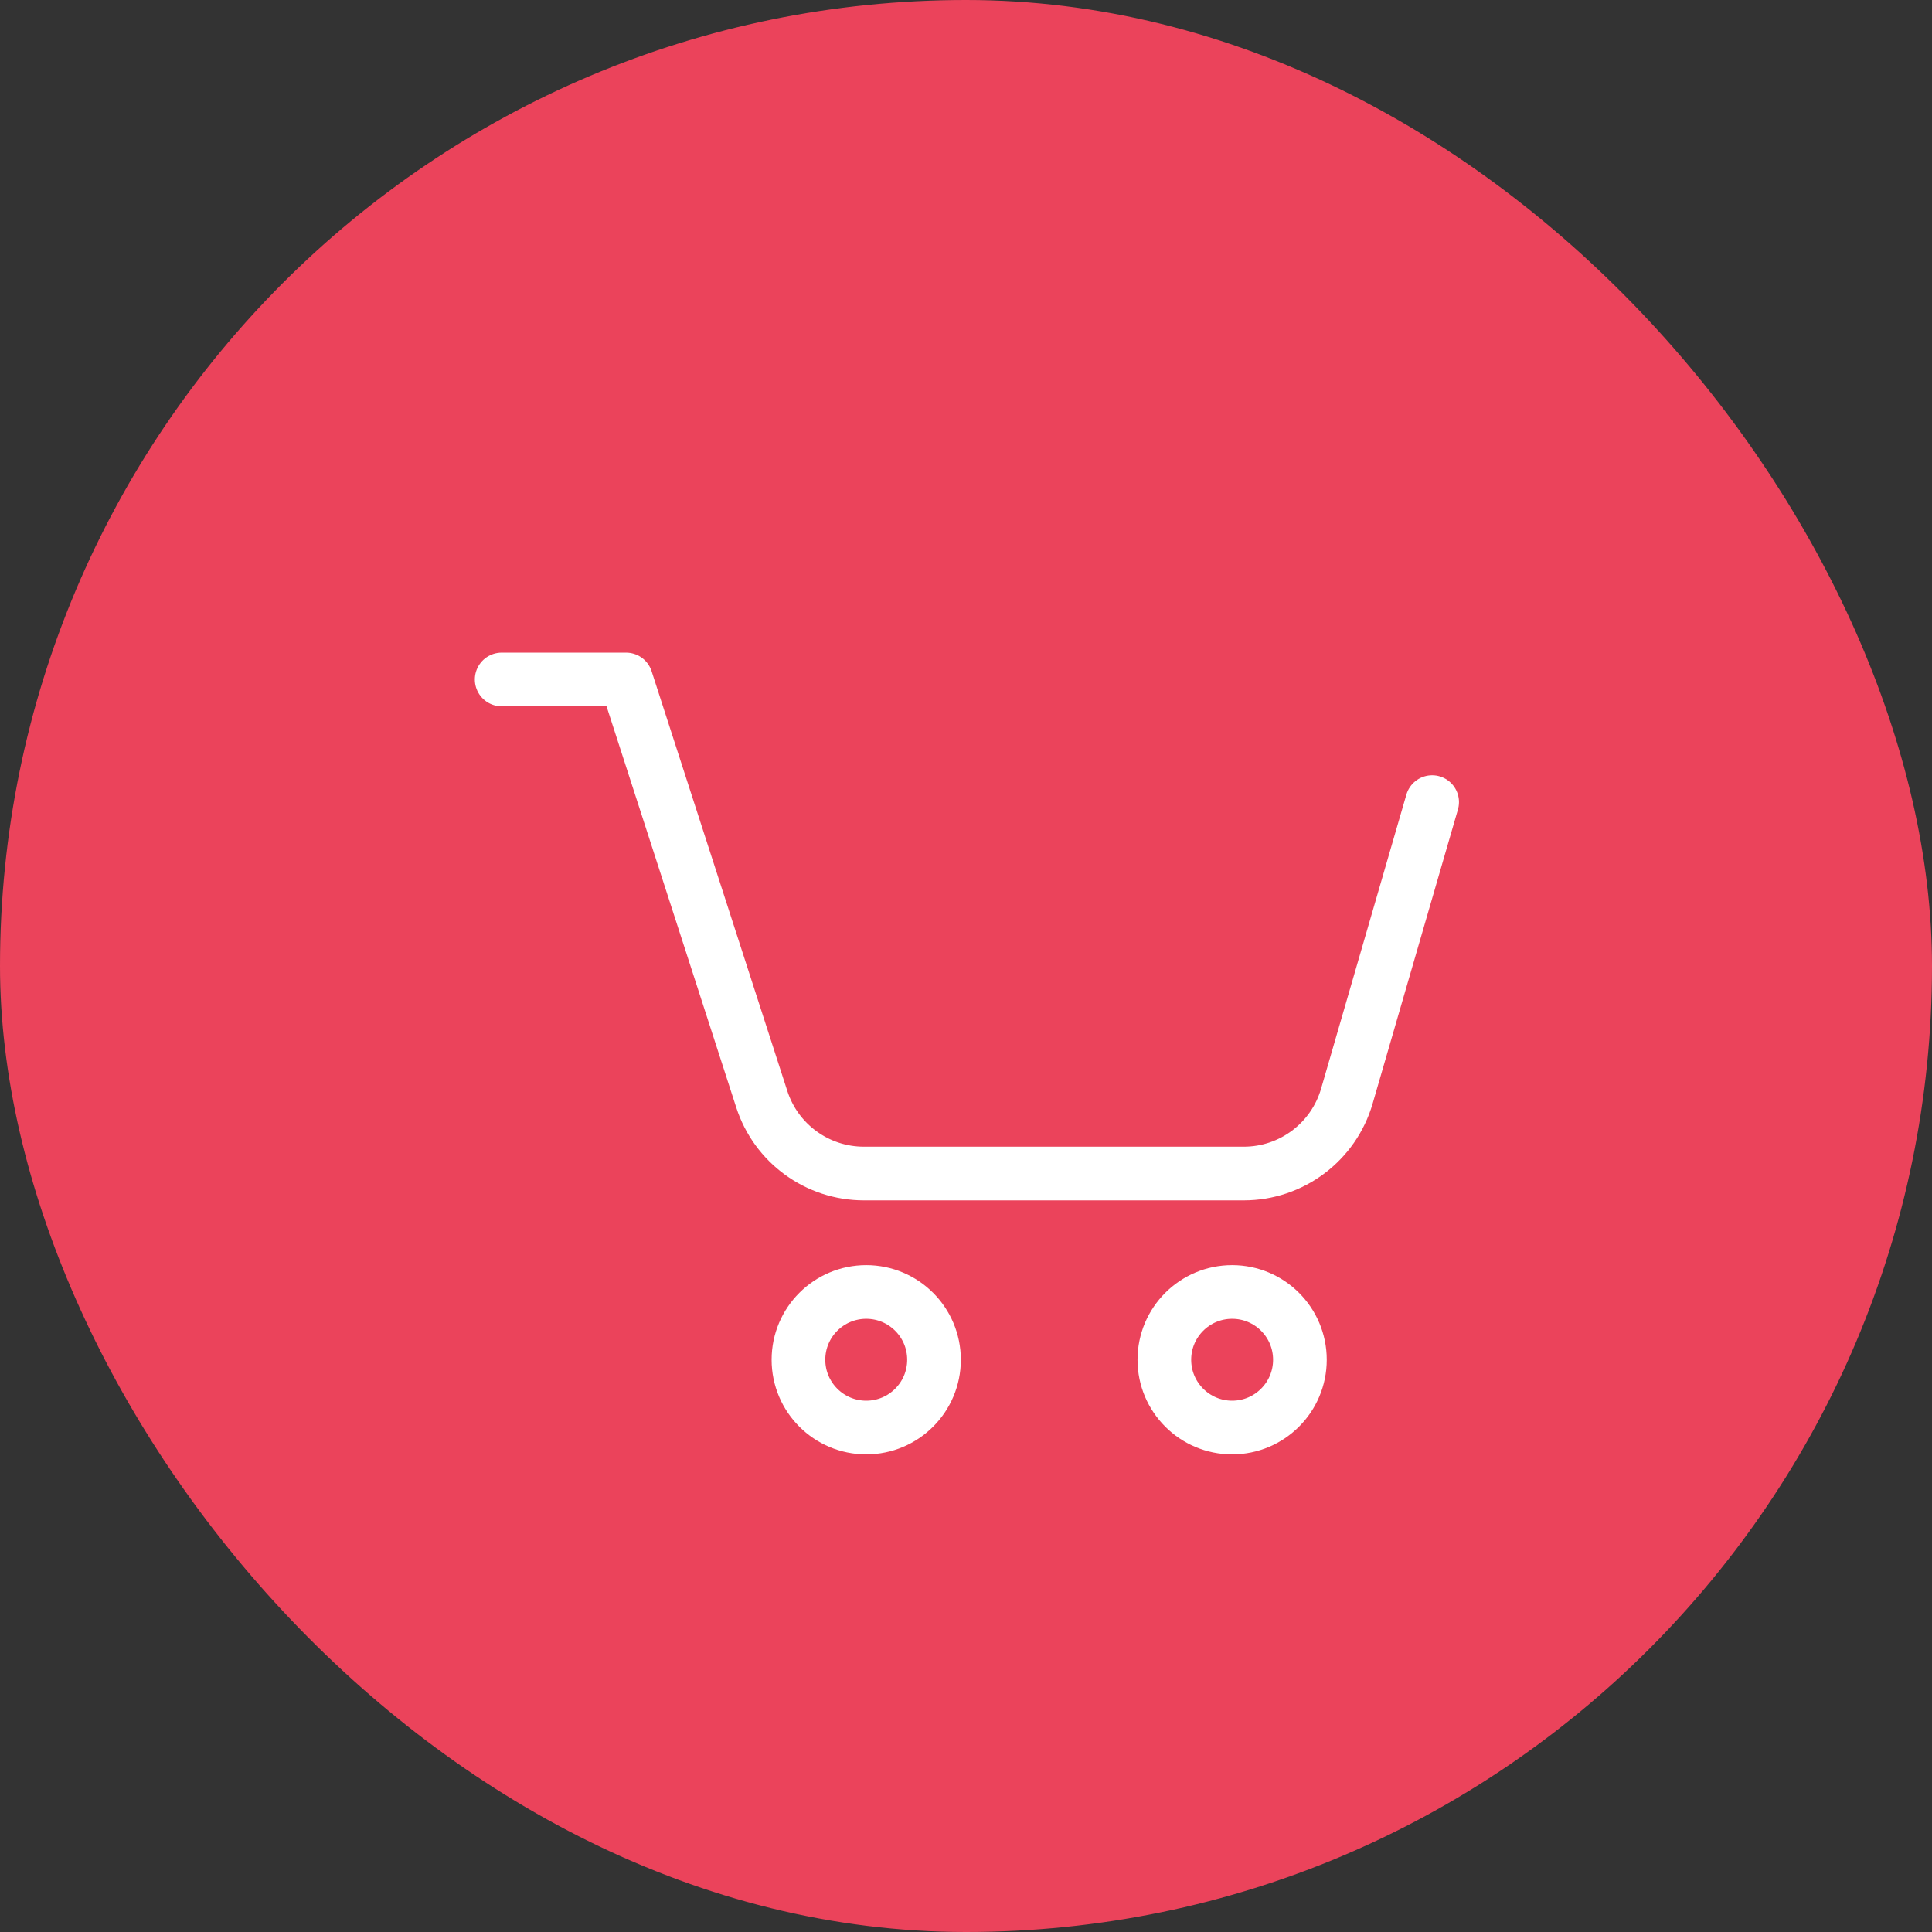 <svg width="36" height="36" viewBox="0 0 36 36" fill="none" xmlns="http://www.w3.org/2000/svg">
<rect x="0" y="0" width="36" height="36" fill="#333333" stroke="none"/>
<rect width="36" height="36" rx="18" fill="#EB435B"/>
<path d="M9.348 12.661H11.666L14.195 20.483C14.462 21.308 15.23 21.867 16.098 21.867H23.176C24.066 21.867 24.849 21.279 25.097 20.424L26.686 14.946" stroke="white" stroke-linecap="round" stroke-linejoin="round"/>
<circle cx="16.141" cy="25.337" r="1.263" stroke="white" stroke-linecap="round"/>
<circle cx="22.959" cy="25.337" r="1.263" stroke="white" stroke-linecap="round"/>
</svg>
